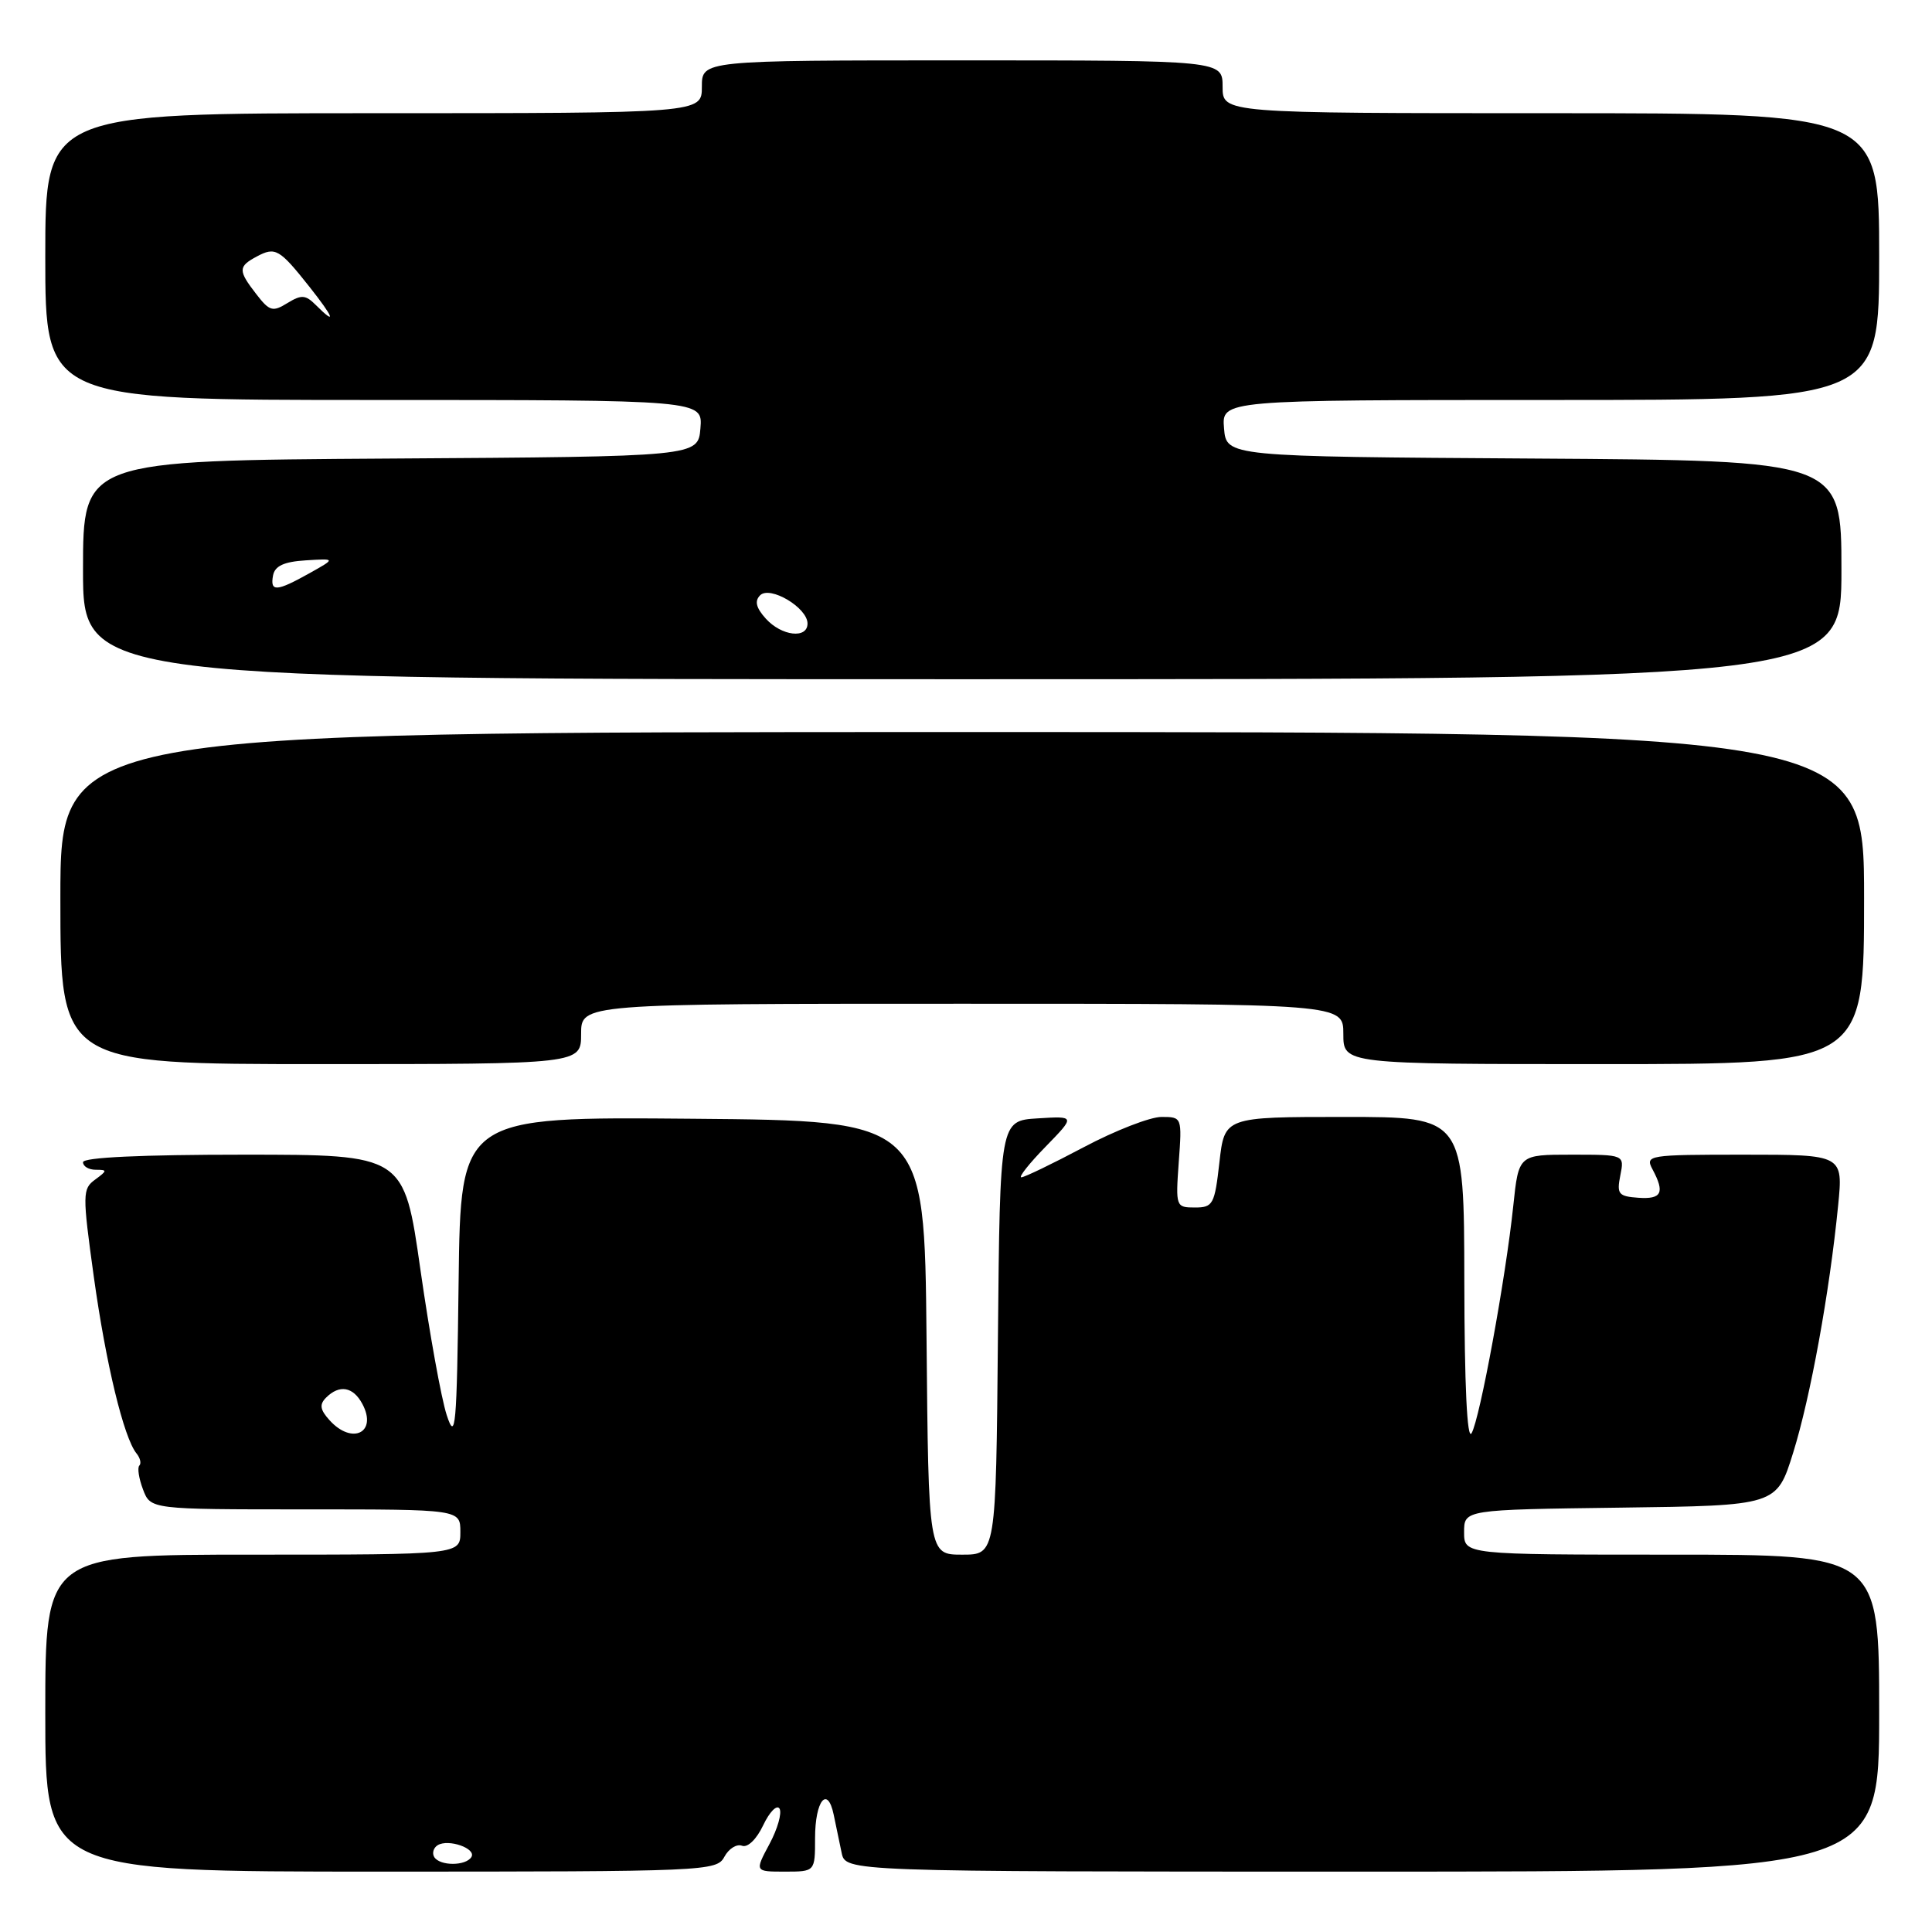 <?xml version="1.0" encoding="UTF-8" standalone="no"?>
<!DOCTYPE svg PUBLIC "-//W3C//DTD SVG 1.1//EN" "http://www.w3.org/Graphics/SVG/1.1/DTD/svg11.dtd" >
<svg xmlns="http://www.w3.org/2000/svg" xmlns:xlink="http://www.w3.org/1999/xlink" version="1.1" viewBox="0 0 256 256">
 <g >
 <path fill="currentColor"
d=" M 95.98 246.04 C 96.56 244.96 97.61 244.30 98.32 244.57 C 99.07 244.86 100.25 243.71 101.13 241.85 C 101.97 240.08 102.94 239.09 103.29 239.65 C 103.63 240.22 103.04 242.33 101.96 244.34 C 100.00 248.00 100.00 248.00 104.00 248.00 C 108.00 248.00 108.00 248.00 108.00 243.56 C 108.00 238.60 109.65 236.53 110.47 240.46 C 110.76 241.86 111.23 244.12 111.52 245.50 C 112.04 248.00 112.04 248.00 180.52 248.00 C 249.00 248.00 249.00 248.00 249.00 227.00 C 249.00 206.00 249.00 206.00 221.50 206.00 C 194.00 206.00 194.00 206.00 194.00 203.02 C 194.00 200.04 194.00 200.04 214.71 199.77 C 235.42 199.50 235.42 199.50 237.60 192.50 C 239.89 185.17 242.43 171.21 243.56 159.75 C 244.23 153.00 244.23 153.00 231.08 153.00 C 218.39 153.00 217.97 153.07 218.96 154.93 C 220.63 158.05 220.19 158.93 217.08 158.71 C 214.45 158.52 214.21 158.22 214.70 155.75 C 215.25 153.00 215.25 153.00 208.24 153.00 C 201.23 153.00 201.23 153.00 200.52 159.75 C 199.52 169.34 196.09 188.03 194.99 189.91 C 194.40 190.92 194.05 183.61 194.03 169.75 C 194.00 148.00 194.00 148.00 178.13 148.00 C 162.26 148.00 162.26 148.00 161.58 154.00 C 160.95 159.60 160.73 160.00 158.33 160.00 C 155.81 160.00 155.77 159.89 156.19 154.00 C 156.63 148.03 156.62 148.00 153.90 148.00 C 152.40 148.00 147.77 149.80 143.62 152.00 C 139.47 154.20 135.74 156.00 135.33 156.00 C 134.93 156.00 136.37 154.17 138.55 151.94 C 142.50 147.88 142.50 147.88 137.50 148.19 C 132.50 148.50 132.50 148.50 132.23 177.25 C 131.97 206.00 131.97 206.00 127.50 206.00 C 123.03 206.00 123.03 206.00 122.77 177.25 C 122.50 148.50 122.50 148.50 91.77 148.24 C 61.04 147.97 61.04 147.97 60.77 169.74 C 60.53 189.25 60.36 191.09 59.19 187.50 C 58.47 185.30 56.91 176.64 55.71 168.25 C 53.54 153.00 53.54 153.00 32.27 153.00 C 18.76 153.00 11.00 153.36 11.00 154.00 C 11.00 154.55 11.76 155.00 12.69 155.00 C 14.24 155.00 14.23 155.11 12.61 156.30 C 10.92 157.53 10.91 158.19 12.43 169.18 C 14.03 180.70 16.40 190.51 18.09 192.59 C 18.58 193.19 18.75 193.92 18.46 194.20 C 18.18 194.49 18.40 195.91 18.95 197.36 C 19.95 200.00 19.95 200.00 40.48 200.00 C 61.00 200.00 61.00 200.00 61.00 203.00 C 61.00 206.00 61.00 206.00 33.50 206.00 C 6.00 206.00 6.00 206.00 6.00 227.00 C 6.00 248.00 6.00 248.00 50.46 248.00 C 93.62 248.00 94.96 247.94 95.98 246.04 Z  M 77.00 137.00 C 77.00 133.00 77.00 133.00 127.50 133.00 C 178.00 133.00 178.00 133.00 178.00 137.00 C 178.00 141.00 178.00 141.00 212.50 141.00 C 247.00 141.00 247.00 141.00 247.00 119.00 C 247.00 97.00 247.00 97.00 127.50 97.00 C 8.00 97.00 8.00 97.00 8.00 119.00 C 8.00 141.00 8.00 141.00 42.50 141.00 C 77.00 141.00 77.00 141.00 77.00 137.00 Z  M 244.00 75.51 C 244.00 61.02 244.00 61.02 203.25 60.76 C 162.50 60.50 162.50 60.50 162.19 56.75 C 161.88 53.00 161.88 53.00 205.44 53.00 C 249.00 53.00 249.00 53.00 249.00 34.00 C 249.00 15.00 249.00 15.00 205.50 15.00 C 162.00 15.00 162.00 15.00 162.00 11.50 C 162.00 8.00 162.00 8.00 127.50 8.00 C 93.00 8.00 93.00 8.00 93.00 11.50 C 93.00 15.00 93.00 15.00 49.50 15.00 C 6.00 15.00 6.00 15.00 6.00 34.00 C 6.00 53.00 6.00 53.00 49.56 53.00 C 93.12 53.00 93.12 53.00 92.81 56.75 C 92.50 60.50 92.50 60.50 51.75 60.76 C 11.00 61.02 11.00 61.02 11.00 75.51 C 11.00 90.00 11.00 90.00 127.50 90.00 C 244.00 90.00 244.00 90.00 244.00 75.51 Z  M 57.54 246.07 C 57.23 245.56 57.43 244.85 57.99 244.50 C 59.42 243.62 63.16 244.94 62.46 246.07 C 61.71 247.27 58.29 247.27 57.54 246.07 Z  M 43.67 188.19 C 42.40 186.79 42.30 186.10 43.21 185.19 C 44.97 183.43 46.79 183.74 48.01 186.02 C 50.05 189.82 46.67 191.51 43.67 188.19 Z  M 101.48 81.98 C 100.18 80.54 99.96 79.64 100.72 78.88 C 102.03 77.57 107.00 80.52 107.00 82.62 C 107.00 84.68 103.57 84.29 101.48 81.98 Z  M 36.18 76.25 C 36.42 74.99 37.62 74.43 40.51 74.25 C 44.50 74.00 44.50 74.00 41.00 75.96 C 36.63 78.40 35.77 78.46 36.18 76.25 Z  M 41.84 40.41 C 40.49 39.06 39.94 39.02 38.08 40.16 C 36.14 41.36 35.71 41.24 33.98 39.00 C 31.53 35.84 31.54 35.32 34.02 33.99 C 36.49 32.67 37.02 32.98 41.01 38.01 C 44.26 42.12 44.64 43.21 41.84 40.41 Z "/>
</g>
</svg>